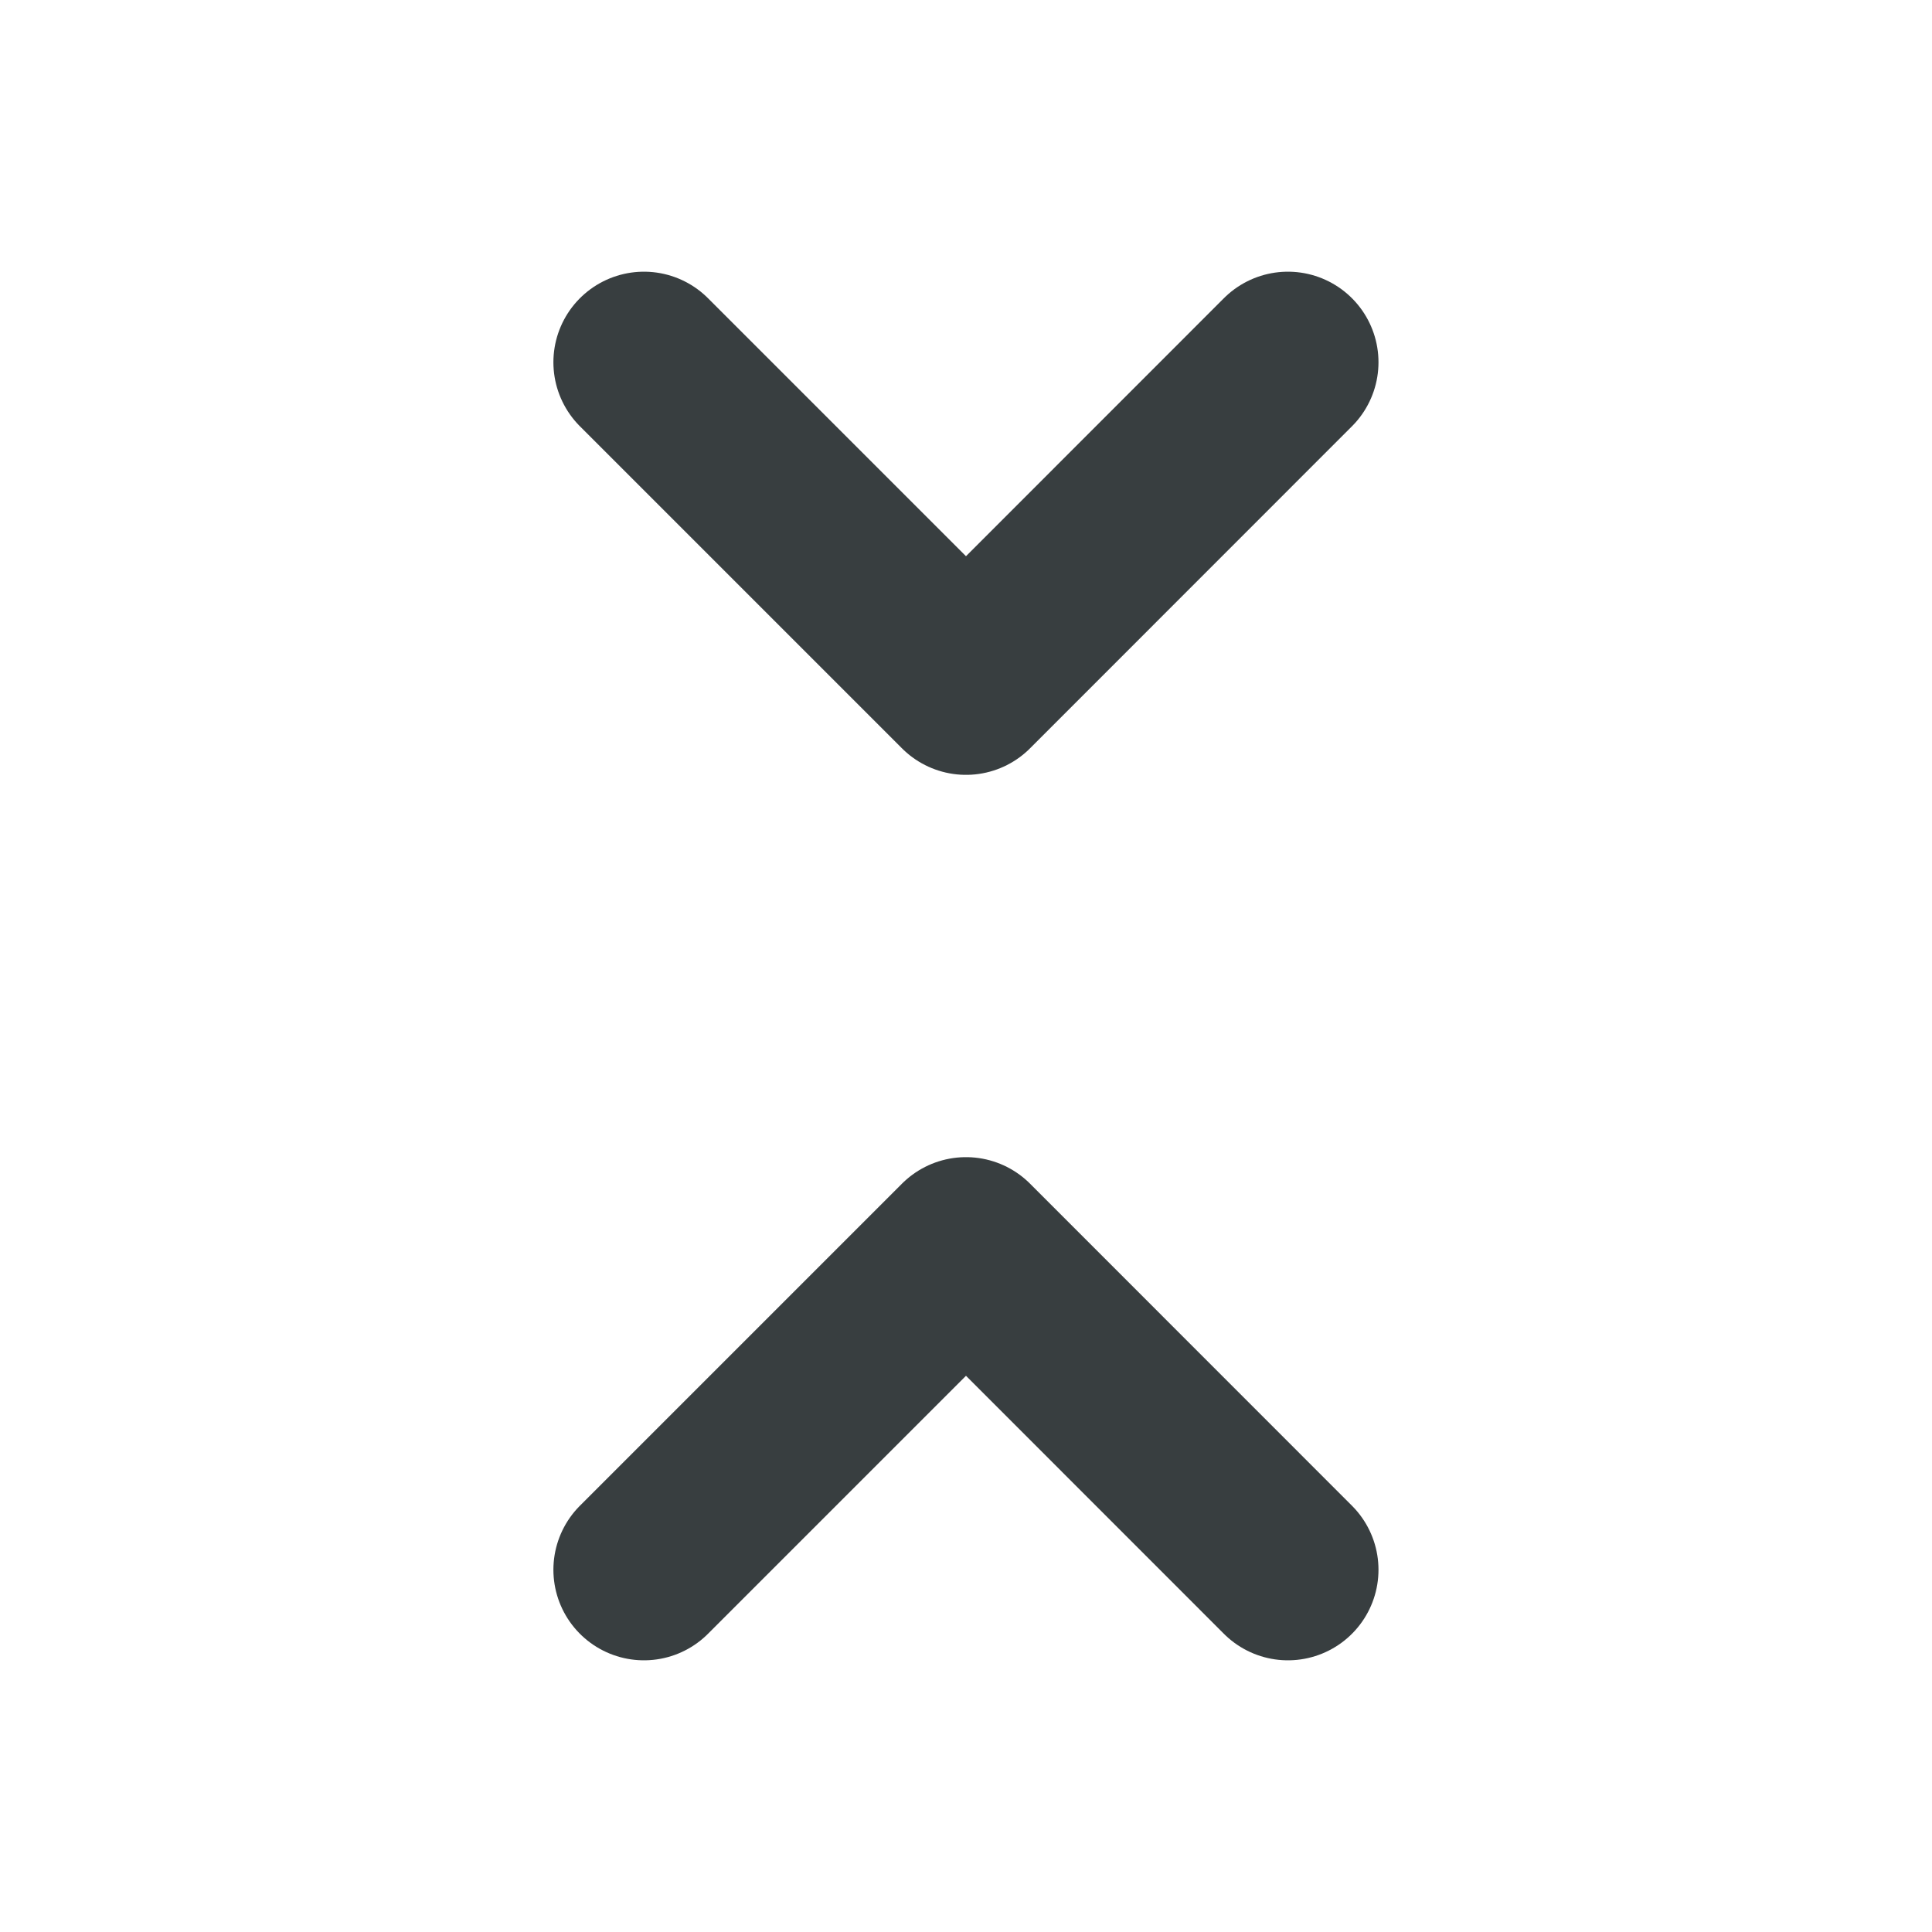 <svg width="16" height="16" viewBox="0 0 16 16" fill="none" xmlns="http://www.w3.org/2000/svg">
<path d="M5.333 13L8 10.333L10.666 13M5.333 3L8 5.667L10.666 3" stroke="#383E40" stroke-width="1.5" stroke-linecap="round" stroke-linejoin="round"/>
</svg>

